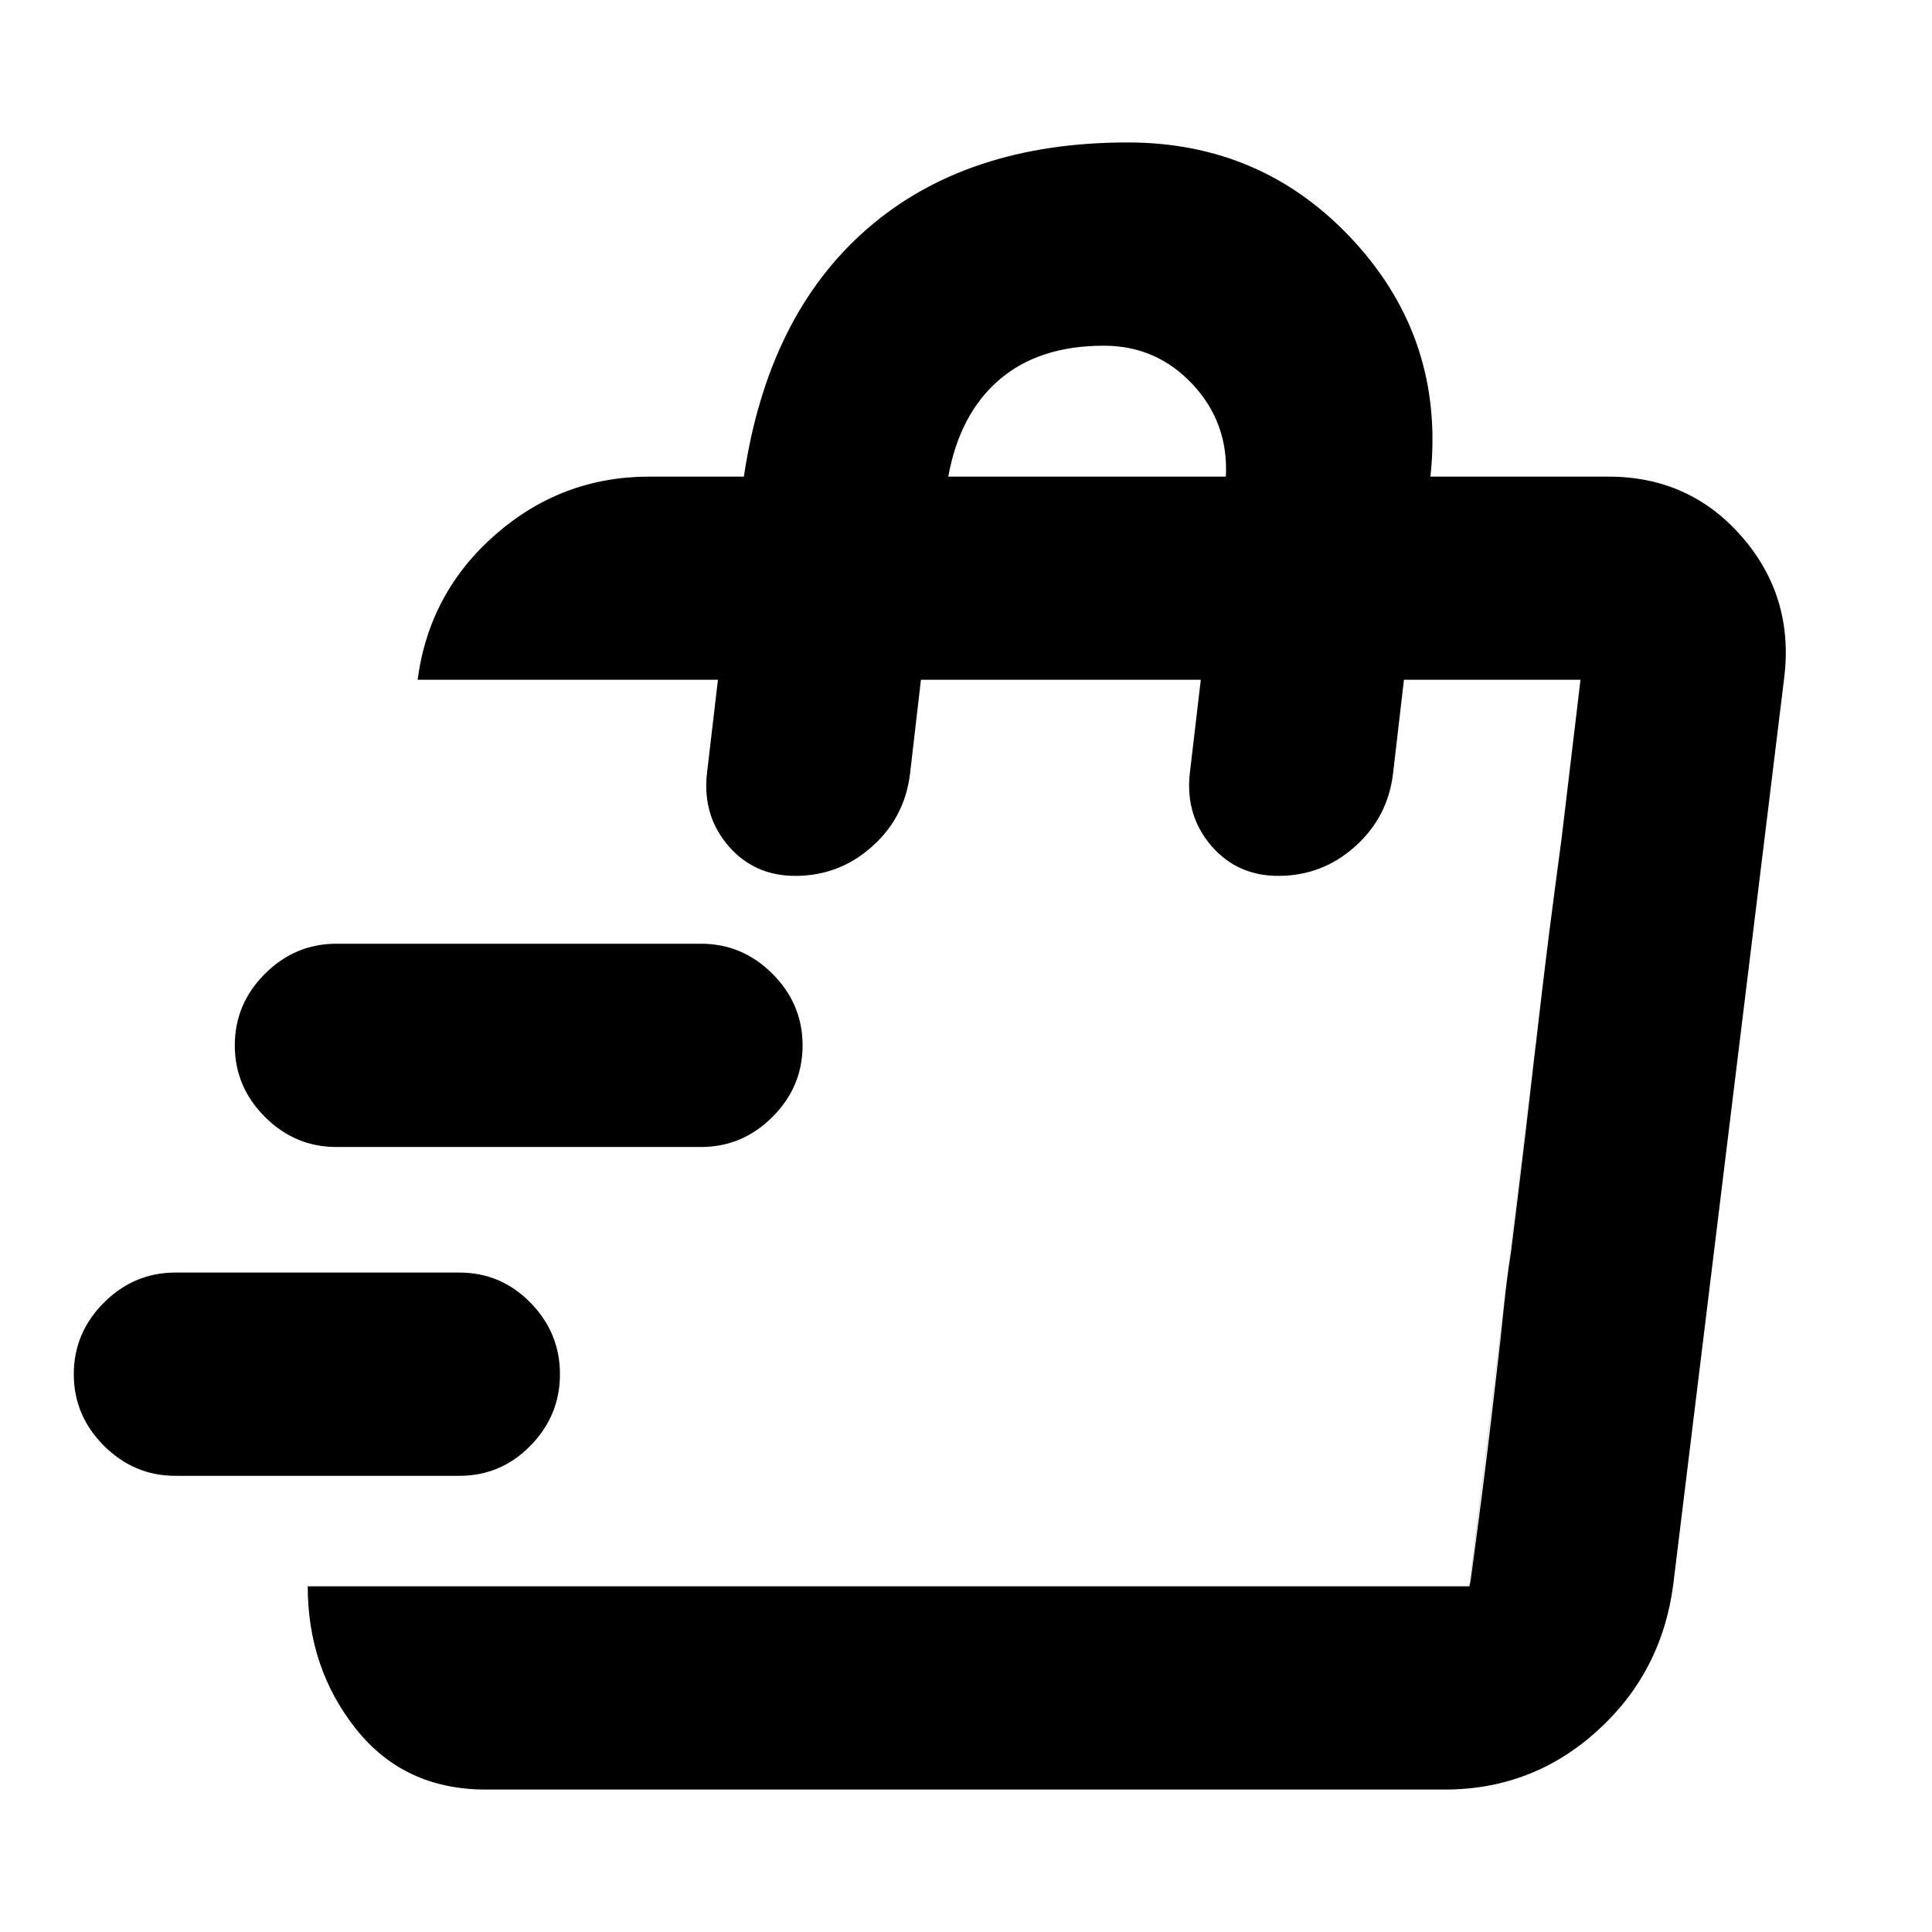 <svg xmlns="http://www.w3.org/2000/svg" height="24" viewBox="0 -960 960 960" width="24"><path d="m730.22-171.78.5-2.5 3.96-29.93q3.97-29.92 8.91-72.96 2-16.96 3.59-32.35 1.6-15.39 3.6-28.15l3.69-29.93q3.68-29.92 8.62-72.97 4.93-42.97 8.9-72.93l3.97-29.96 9.37-78.71v-.07l-55.11 450.46Zm-488.79 101q-40.67 0-64.59-30.17-23.93-30.16-23.93-70.83h577.24l55.18-450.46h-87.72l-5.41 46.56q-2.57 21.66-18.78 36.21-16.2 14.56-37.85 14.69-20.59.13-33.52-14.76-12.92-14.9-10.92-35.48l5.54-47.22H457.61l-5.41 46.63q-2.57 21.65-18.78 36.17-16.2 14.53-37.85 14.66-20.59.13-33.48-14.73-12.89-14.86-10.89-35.45l5.54-47.28H207.52q5.7-43.3 38.65-72.12 32.96-28.81 76.4-28.81h47.06q11.89-80.16 61.23-123.1 49.34-42.95 129.49-42.95 67.52 0 112.63 49.3 45.11 49.29 37.78 116.75H799q40.48-.07 66.53 29.87 26.06 29.93 20.99 70.41L831.41-172.5q-5.69 43.57-37.83 72.64-32.15 29.08-75.71 29.08H241.43ZM471.2-723.17h137.93q1.37-26.72-16.54-45.88-17.92-19.17-44.07-19.17-32.35 0-52.02 16.95-19.67 16.94-25.3 48.1Zm-242.9 496.5H87.17q-20.58 0-35.54-14.96t-14.96-35.54q0-20.59 14.96-35.55 14.96-14.95 35.54-14.95H228.3q20.59 0 35.27 14.95 14.67 14.96 14.67 35.55 0 20.58-14.67 35.54-14.68 14.96-35.27 14.96Zm120-163.39H167.17q-20.58 0-35.54-14.96t-14.96-35.55q0-20.58 14.96-35.54t35.54-14.96H348.3q20.59 0 35.55 14.96 14.95 14.96 14.95 35.54 0 20.59-14.95 35.55-14.96 14.96-35.55 14.96Z"/></svg>